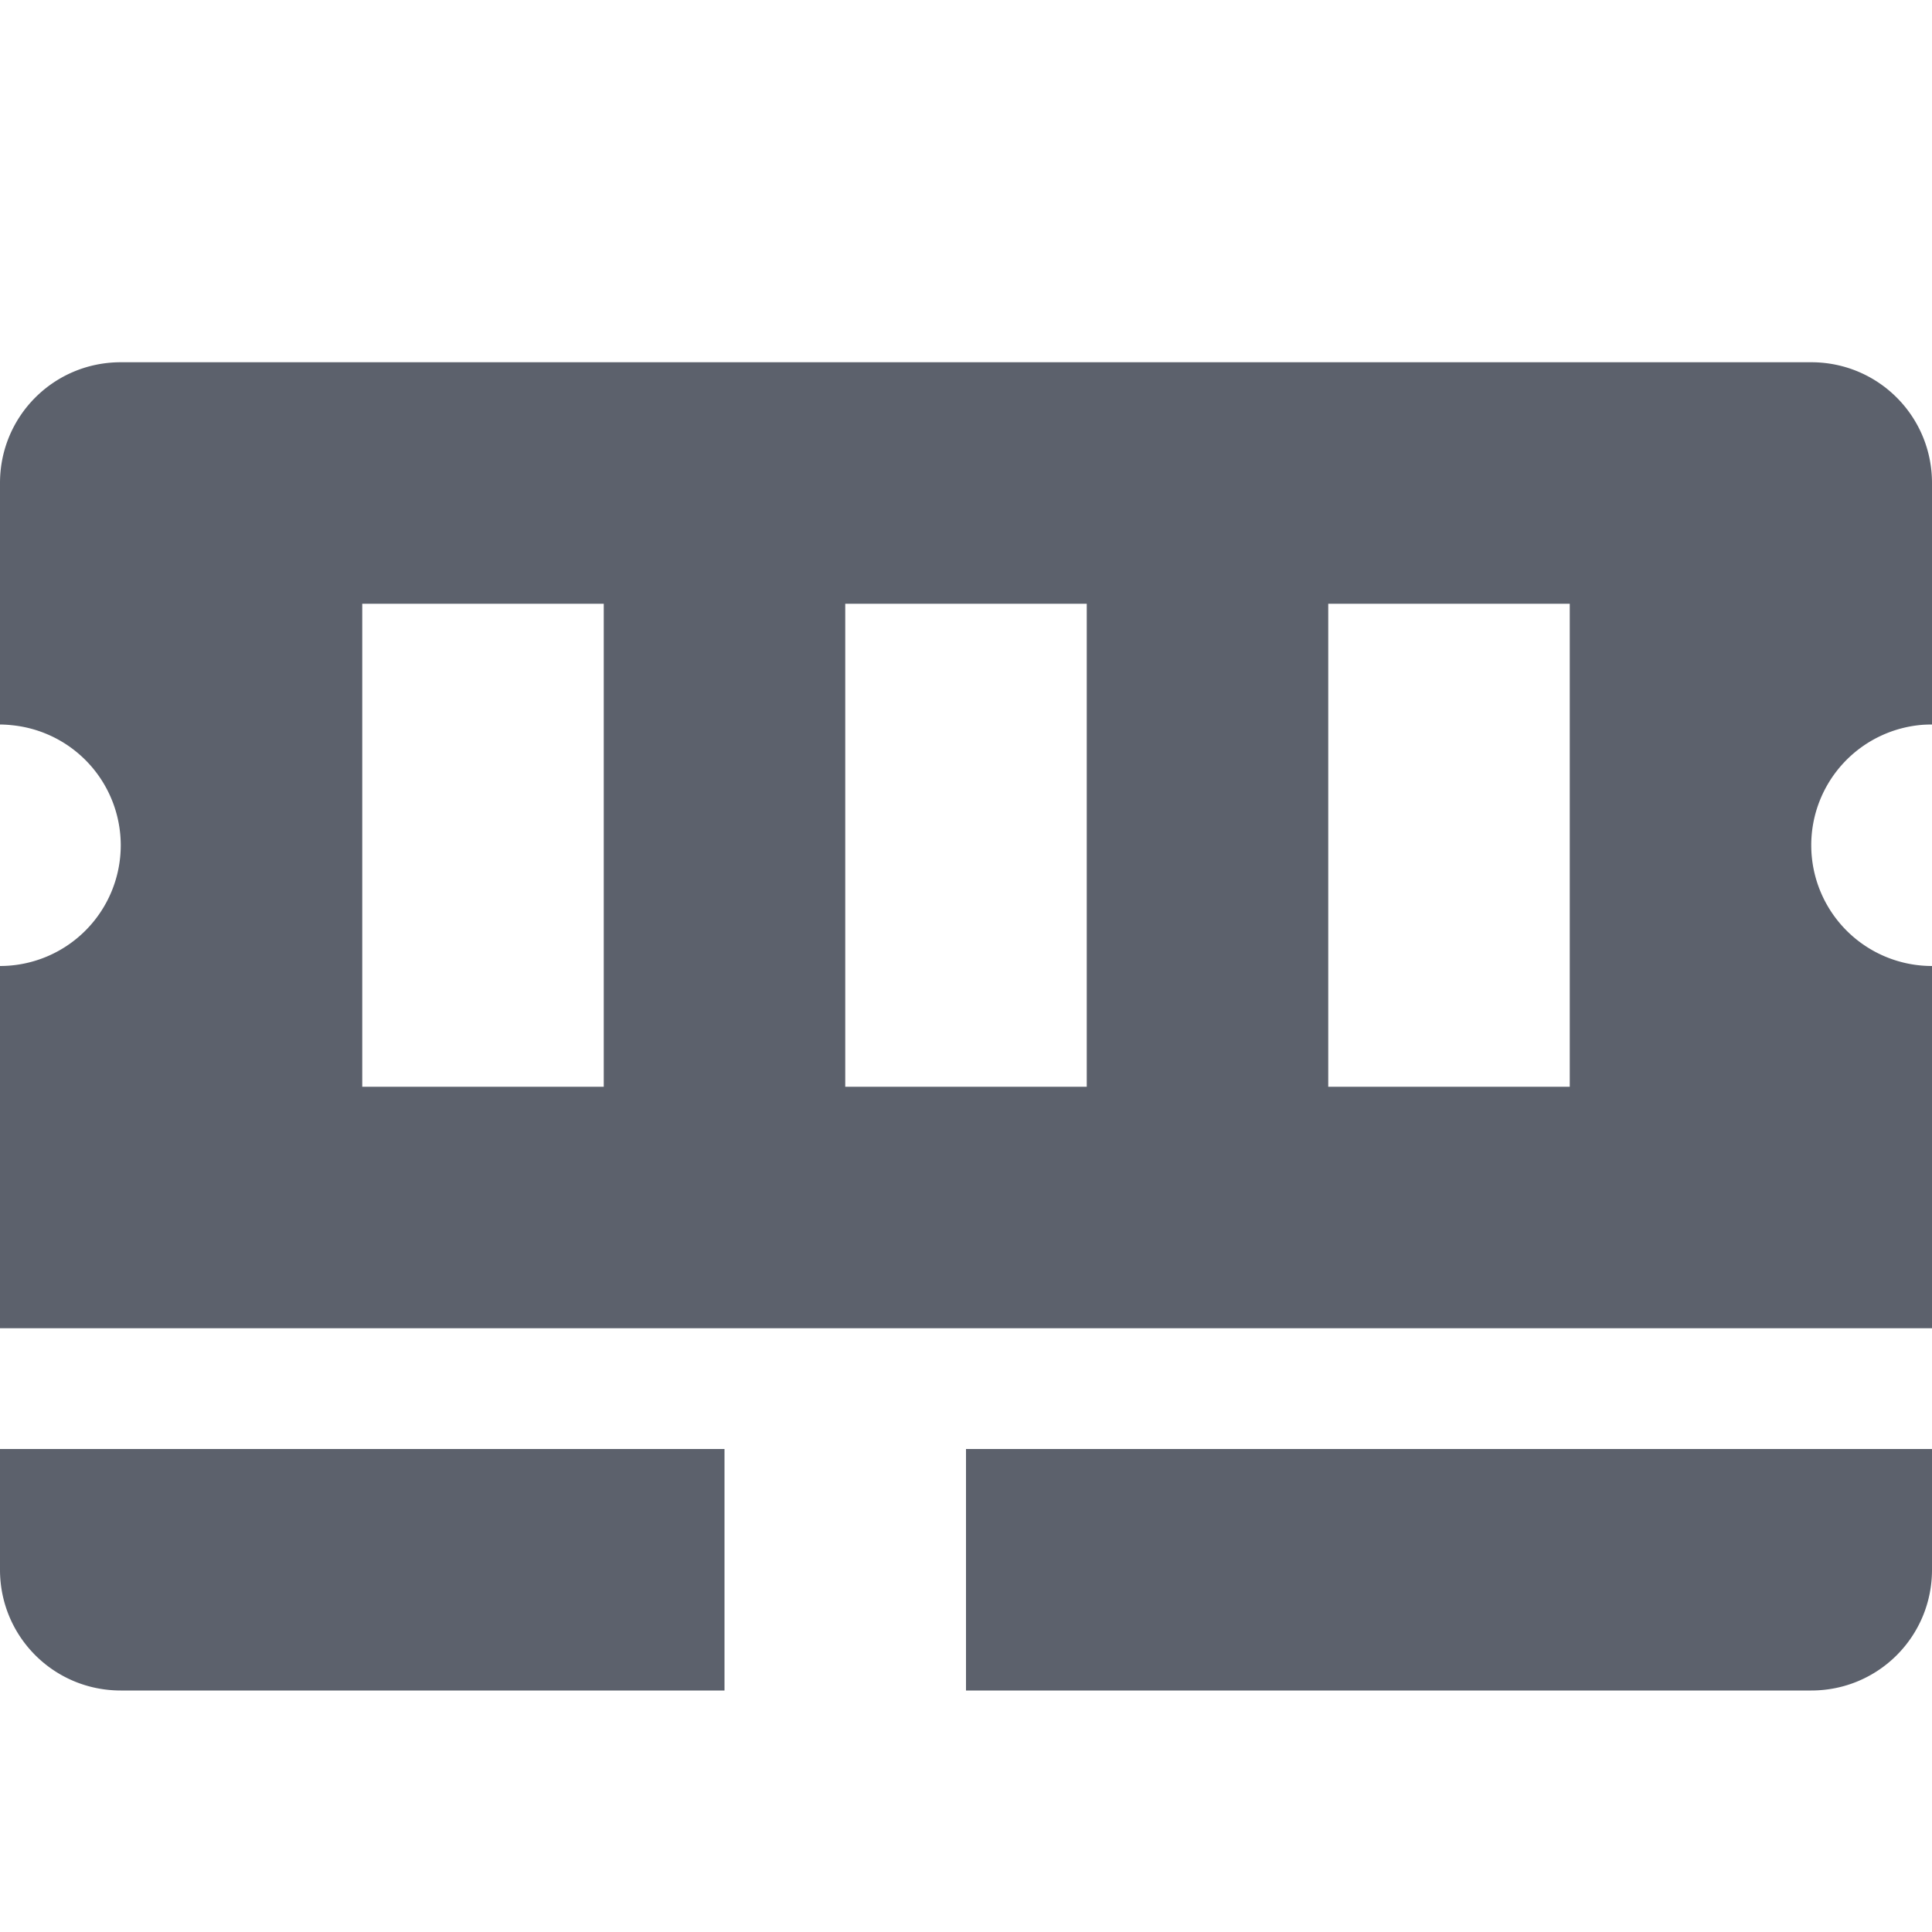 <svg height="16" width="16" xmlns="http://www.w3.org/2000/svg"><path d="m 0 13c0 .554.446 1 1 1h1 1 1 1 1v-2h-2-1-1-2zm0-2h1 8 1 4 1 1v-2-1a1 1 0 0 1 -1-1 1 1 0 0 1  .93-.998 1.5 1.5 0 0 1  .07-.002v-1-.5-.5c0-.554-.446-1-1-1h-.5-.5-12-.5-.5c-.554 0-1 .446-1 1v .5.5 1a1 1 0 0 1  .1.006 1 1 0 0 1  .9.994 1 1 0 0 1 -1 1v1 1zm3-2v-4h2v4zm4 0v-4h2v4zm1 5h1 1 1 1 1 1 1c .554 0 1-.446 1-1v-1h-2-1-1-1-2-1zm3-5v-4h2v4z" fill="#5c616c"/></svg>